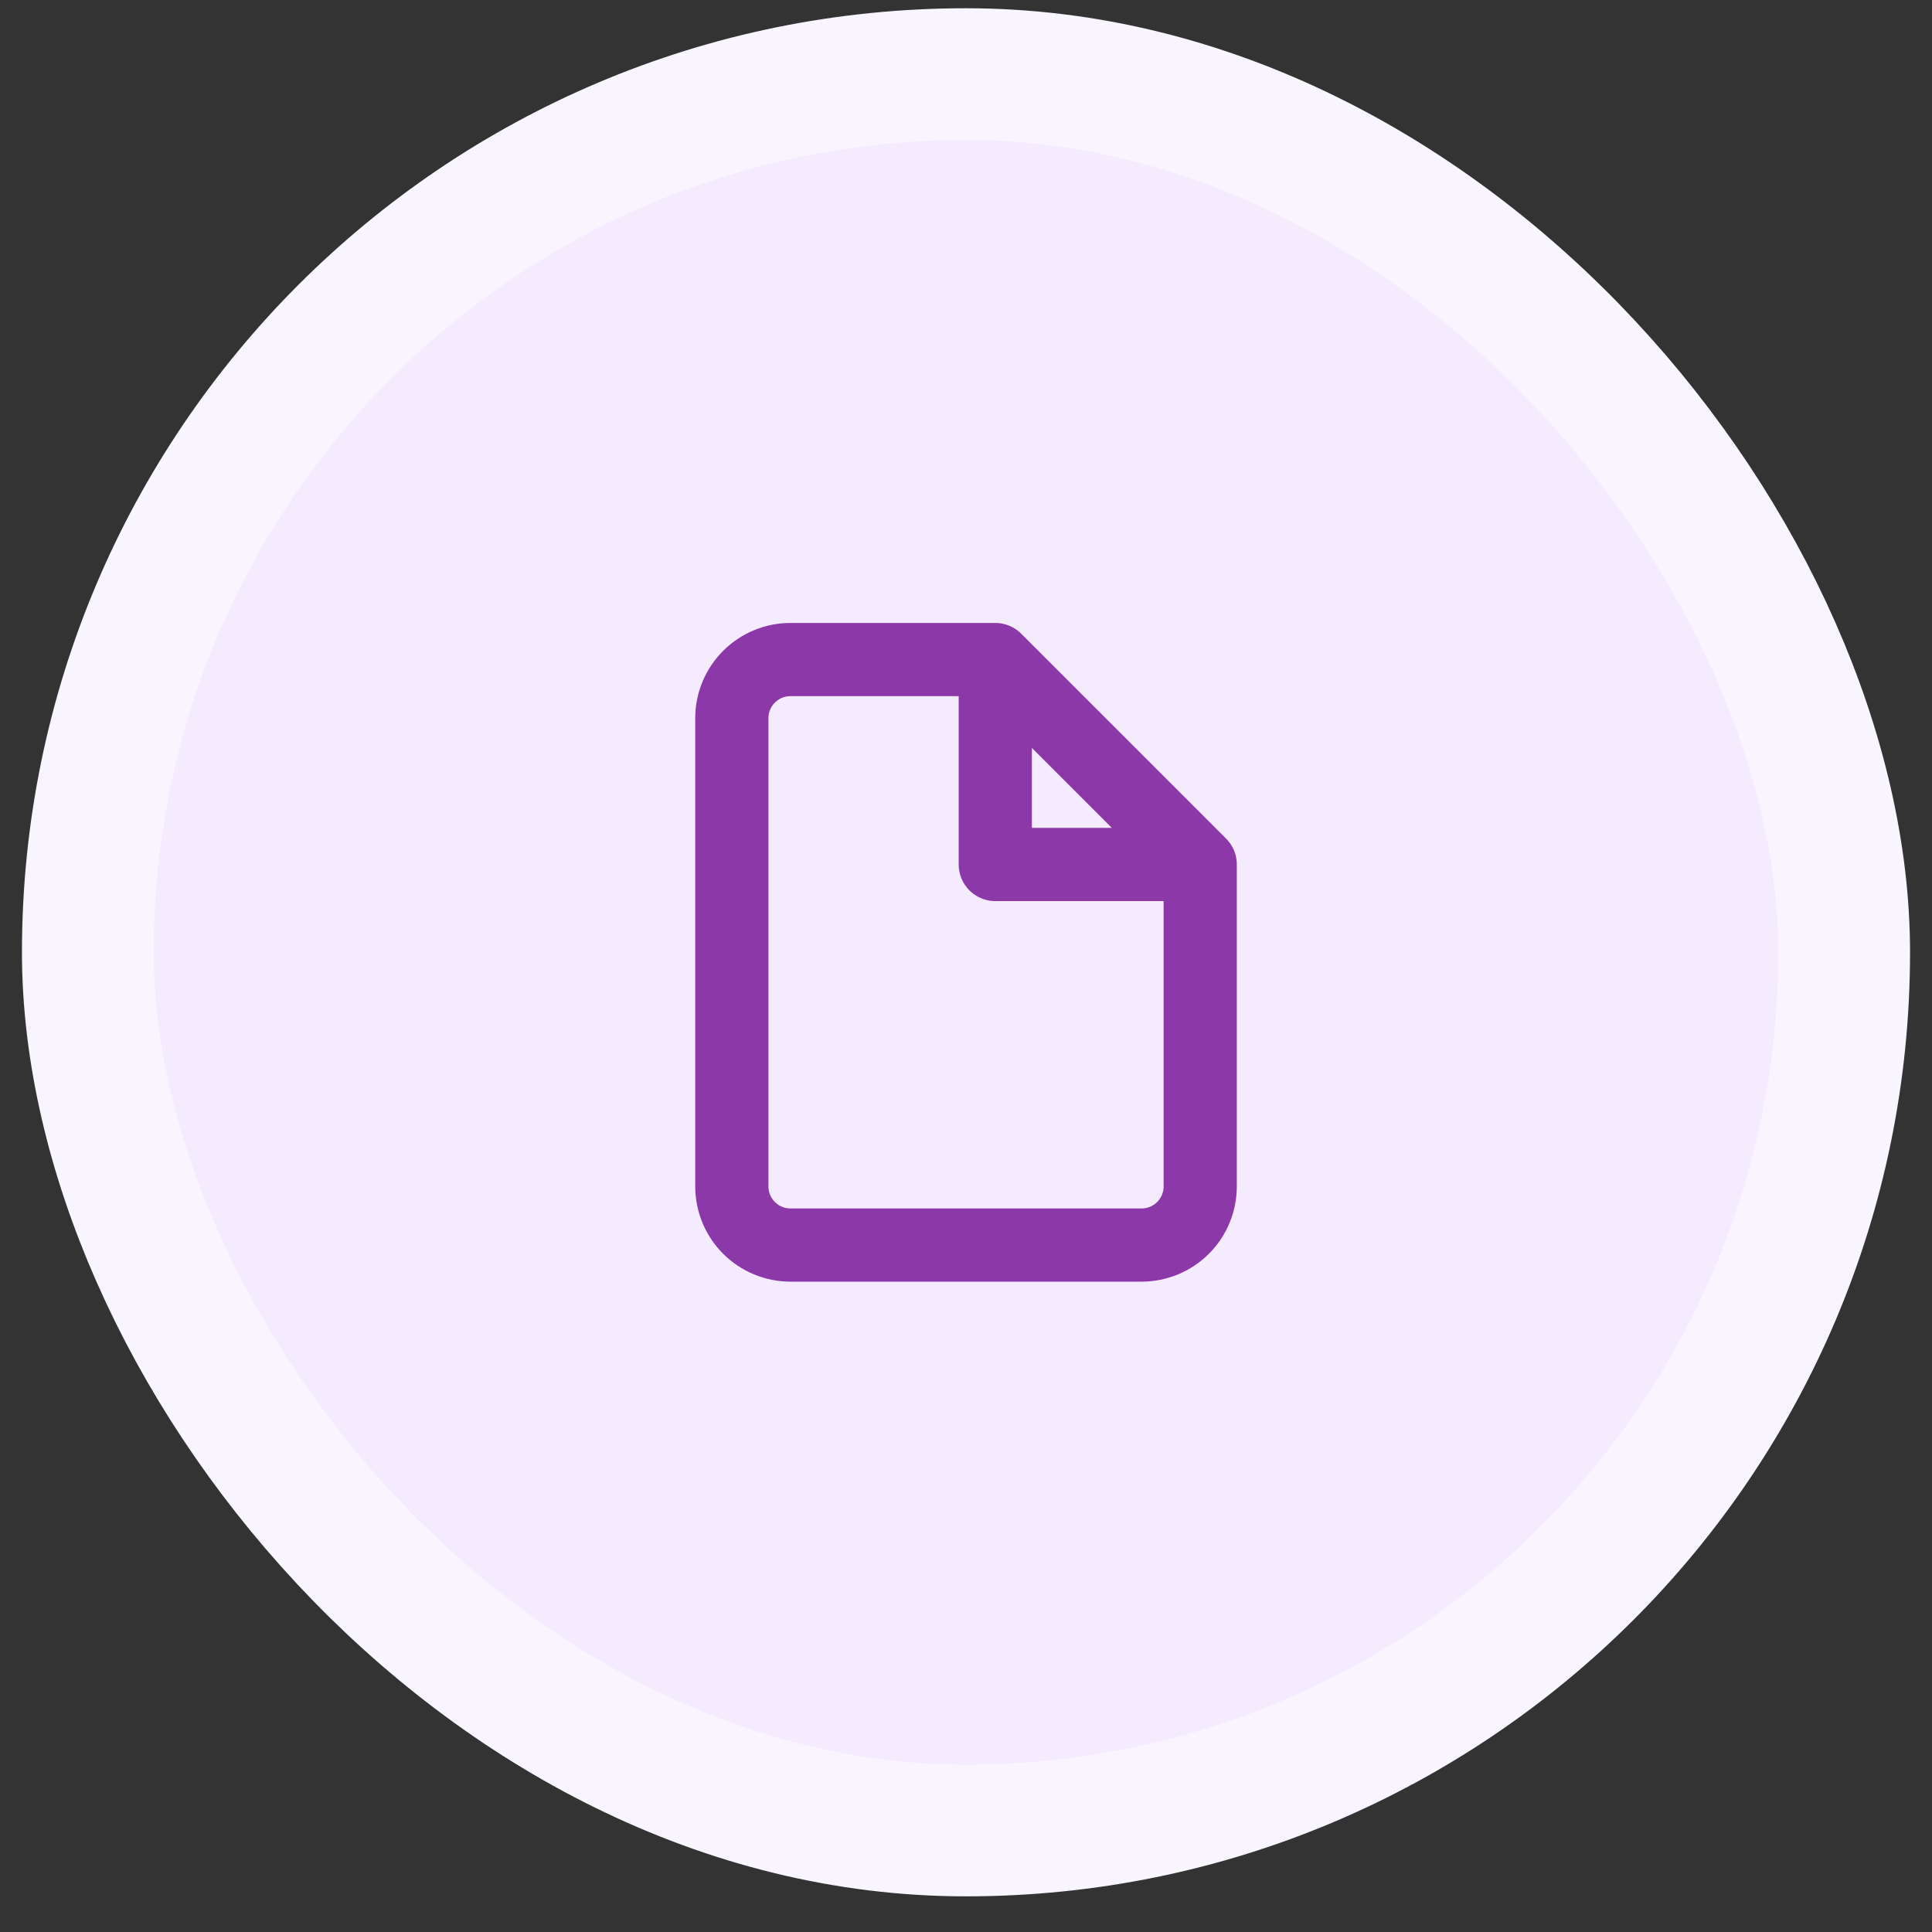 <svg width="44" height="44" viewBox="0 0 44 44" fill="none" xmlns="http://www.w3.org/2000/svg">
<rect x="0" y="0" width="44" height="44" fill="#333333" stroke="none"/>
<rect x="2" y="1.688" width="40" height="40" rx="20" fill="#F4EBFF"/>
<rect x="2" y="1.688" width="40" height="40" rx="20" stroke="#F9F5FF" stroke-width="3"/>
<g clip-path="url(#clip0_1204_126864)">
<path d="M22.667 15.021H18C17.647 15.021 17.308 15.162 17.058 15.412C16.808 15.662 16.667 16.001 16.667 16.355V27.021C16.667 27.375 16.808 27.714 17.058 27.964C17.308 28.214 17.647 28.355 18 28.355H26C26.354 28.355 26.693 28.214 26.943 27.964C27.193 27.714 27.334 27.375 27.334 27.021V19.688M22.667 15.021L27.334 19.688M22.667 15.021V19.688H27.334" stroke="#8C38A8" stroke-width="1.667" stroke-linecap="round" stroke-linejoin="round"/>
</g>
<defs>
<clipPath id="clip0_1204_126864">
<rect width="16" height="16" fill="white" transform="translate(14 13.688)"/>
</clipPath>
</defs>
</svg>
